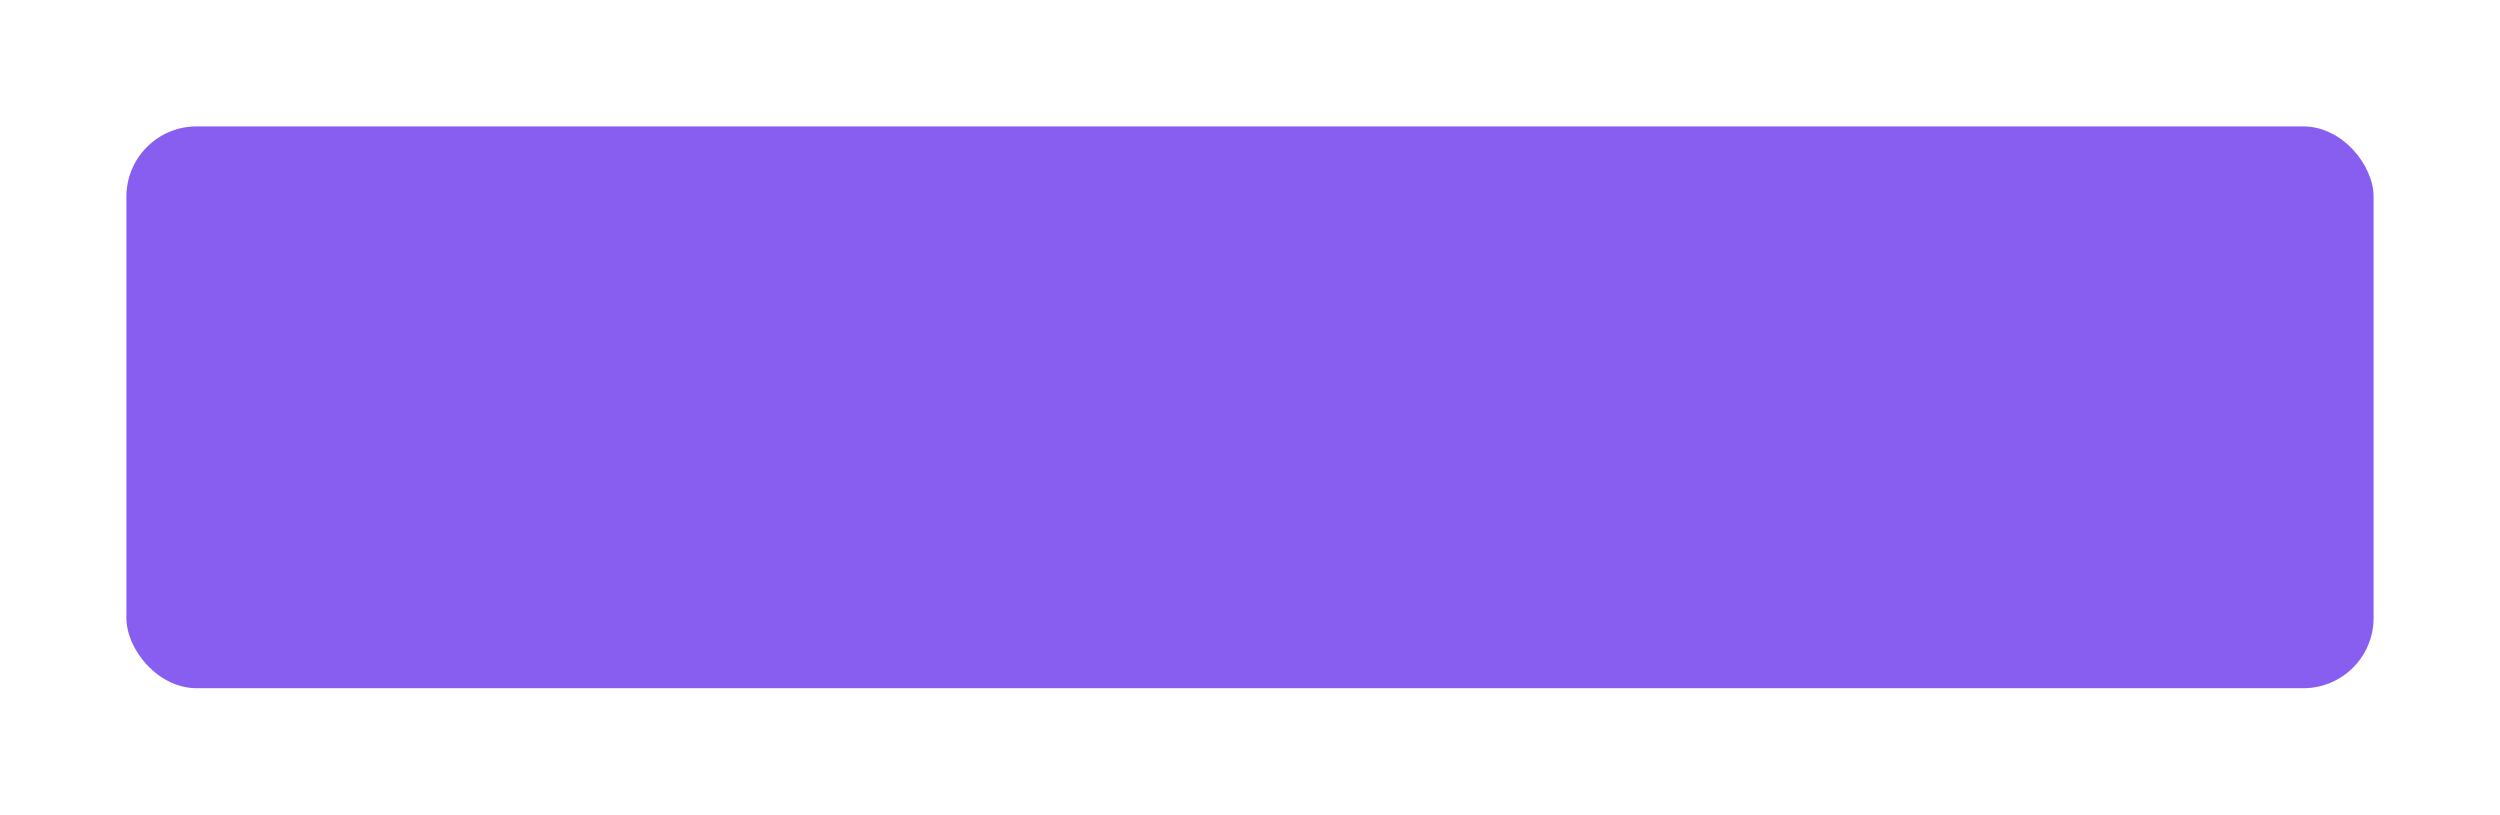 <svg xmlns="http://www.w3.org/2000/svg" xmlns:xlink="http://www.w3.org/1999/xlink" width="178" height="58" viewBox="0 0 178 58">
  <defs>
    <filter id="Rectangle_39" x="0" y="0" width="178" height="58" filterUnits="userSpaceOnUse">
      <feOffset dy="3" input="SourceAlpha"/>
      <feGaussianBlur stdDeviation="3" result="blur"/>
      <feFlood flood-opacity="0.161"/>
      <feComposite operator="in" in2="blur"/>
      <feComposite in="SourceGraphic"/>
    </filter>
  </defs>
  <g transform="matrix(1, 0, 0, 1, 0, 0)" filter="url(#Rectangle_39)">
    <rect id="Rectangle_39-2" data-name="Rectangle 39" width="160" height="40" rx="5" transform="translate(9 6)" fill="#885ef0"/>
  </g>
</svg>
